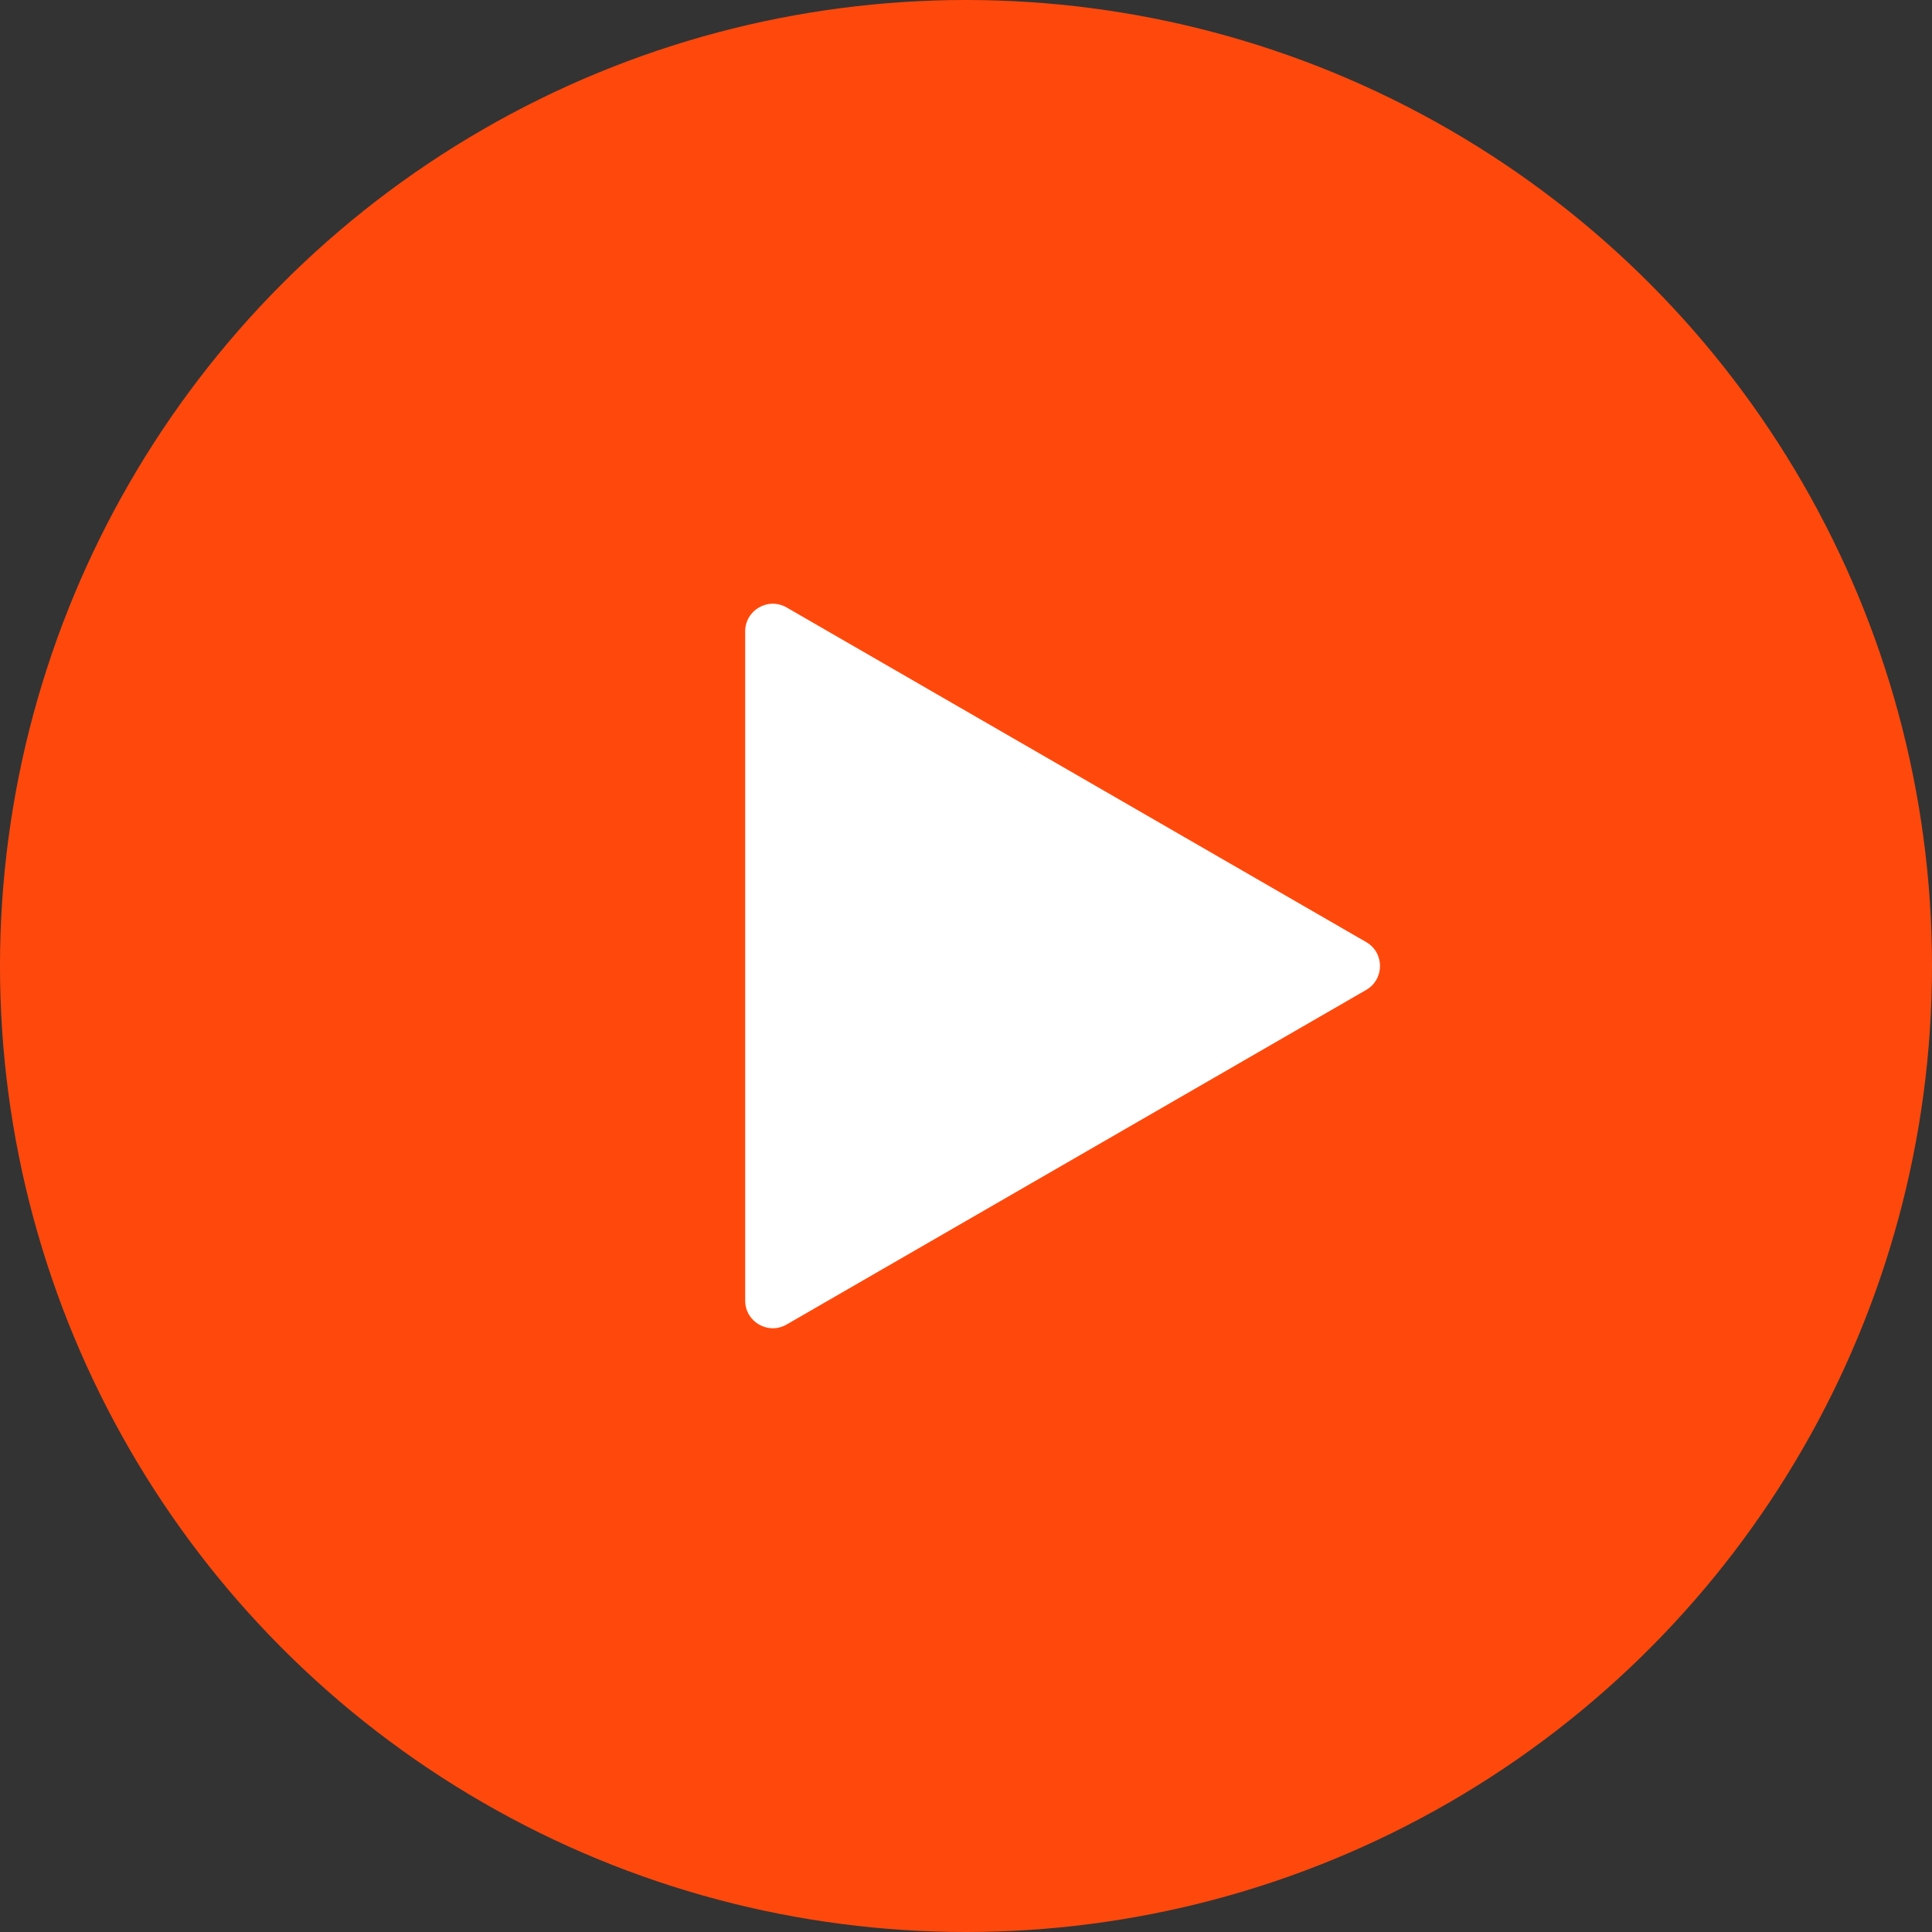 <svg width="62" height="62" viewBox="0 0 62 62" fill="none" xmlns="http://www.w3.org/2000/svg">
<rect x="0" y="0" width="62" height="62" fill="#333333" stroke="none"/>
<g id="Group 382">
<circle id="Ellipse 802" cx="31" cy="31" r="31" fill="#FF490C"/>
<path id="Polygon 1" d="M43.843 30.233C44.433 30.573 44.433 31.426 43.843 31.767L25.243 42.505C24.652 42.846 23.914 42.42 23.914 41.738L23.914 20.261C23.914 19.579 24.652 19.153 25.243 19.494L43.843 30.233Z" fill="white"/>
</g>
</svg>
